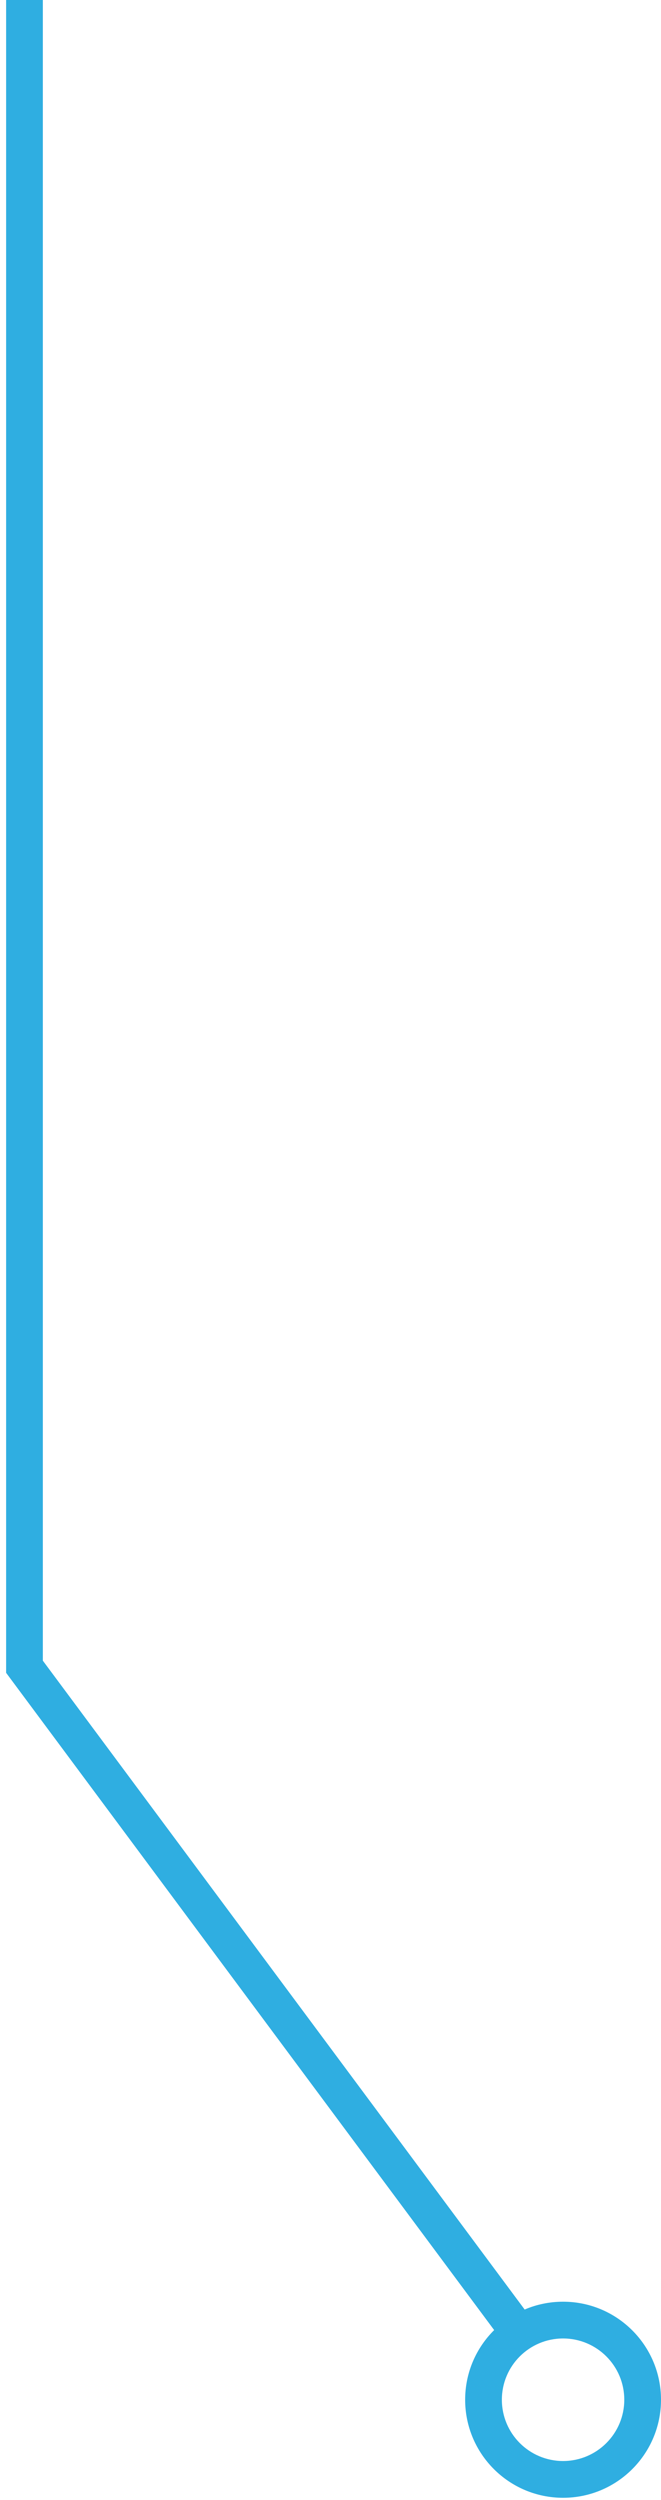 <svg width="54" height="204" viewBox="0 0 54 204" fill="none" xmlns="http://www.w3.org/2000/svg">
<path fill-rule="evenodd" clip-rule="evenodd" d="M0.5 0V136V136.496L0.796 136.895L40.37 190.126C38.907 191.575 38 193.587 38 195.81C38 200.228 41.582 203.81 46 203.81C50.418 203.81 54 200.228 54 195.81C54 191.391 50.418 187.81 46 187.81C44.886 187.81 43.825 188.037 42.862 188.449L3.5 135.504V0H0.5ZM51 195.81C51 198.571 48.761 200.81 46 200.81C43.239 200.81 41 198.571 41 195.81C41 193.048 43.239 190.81 46 190.81C48.761 190.81 51 193.048 51 195.81Z" fill="#2FAEE1"/>
</svg>
